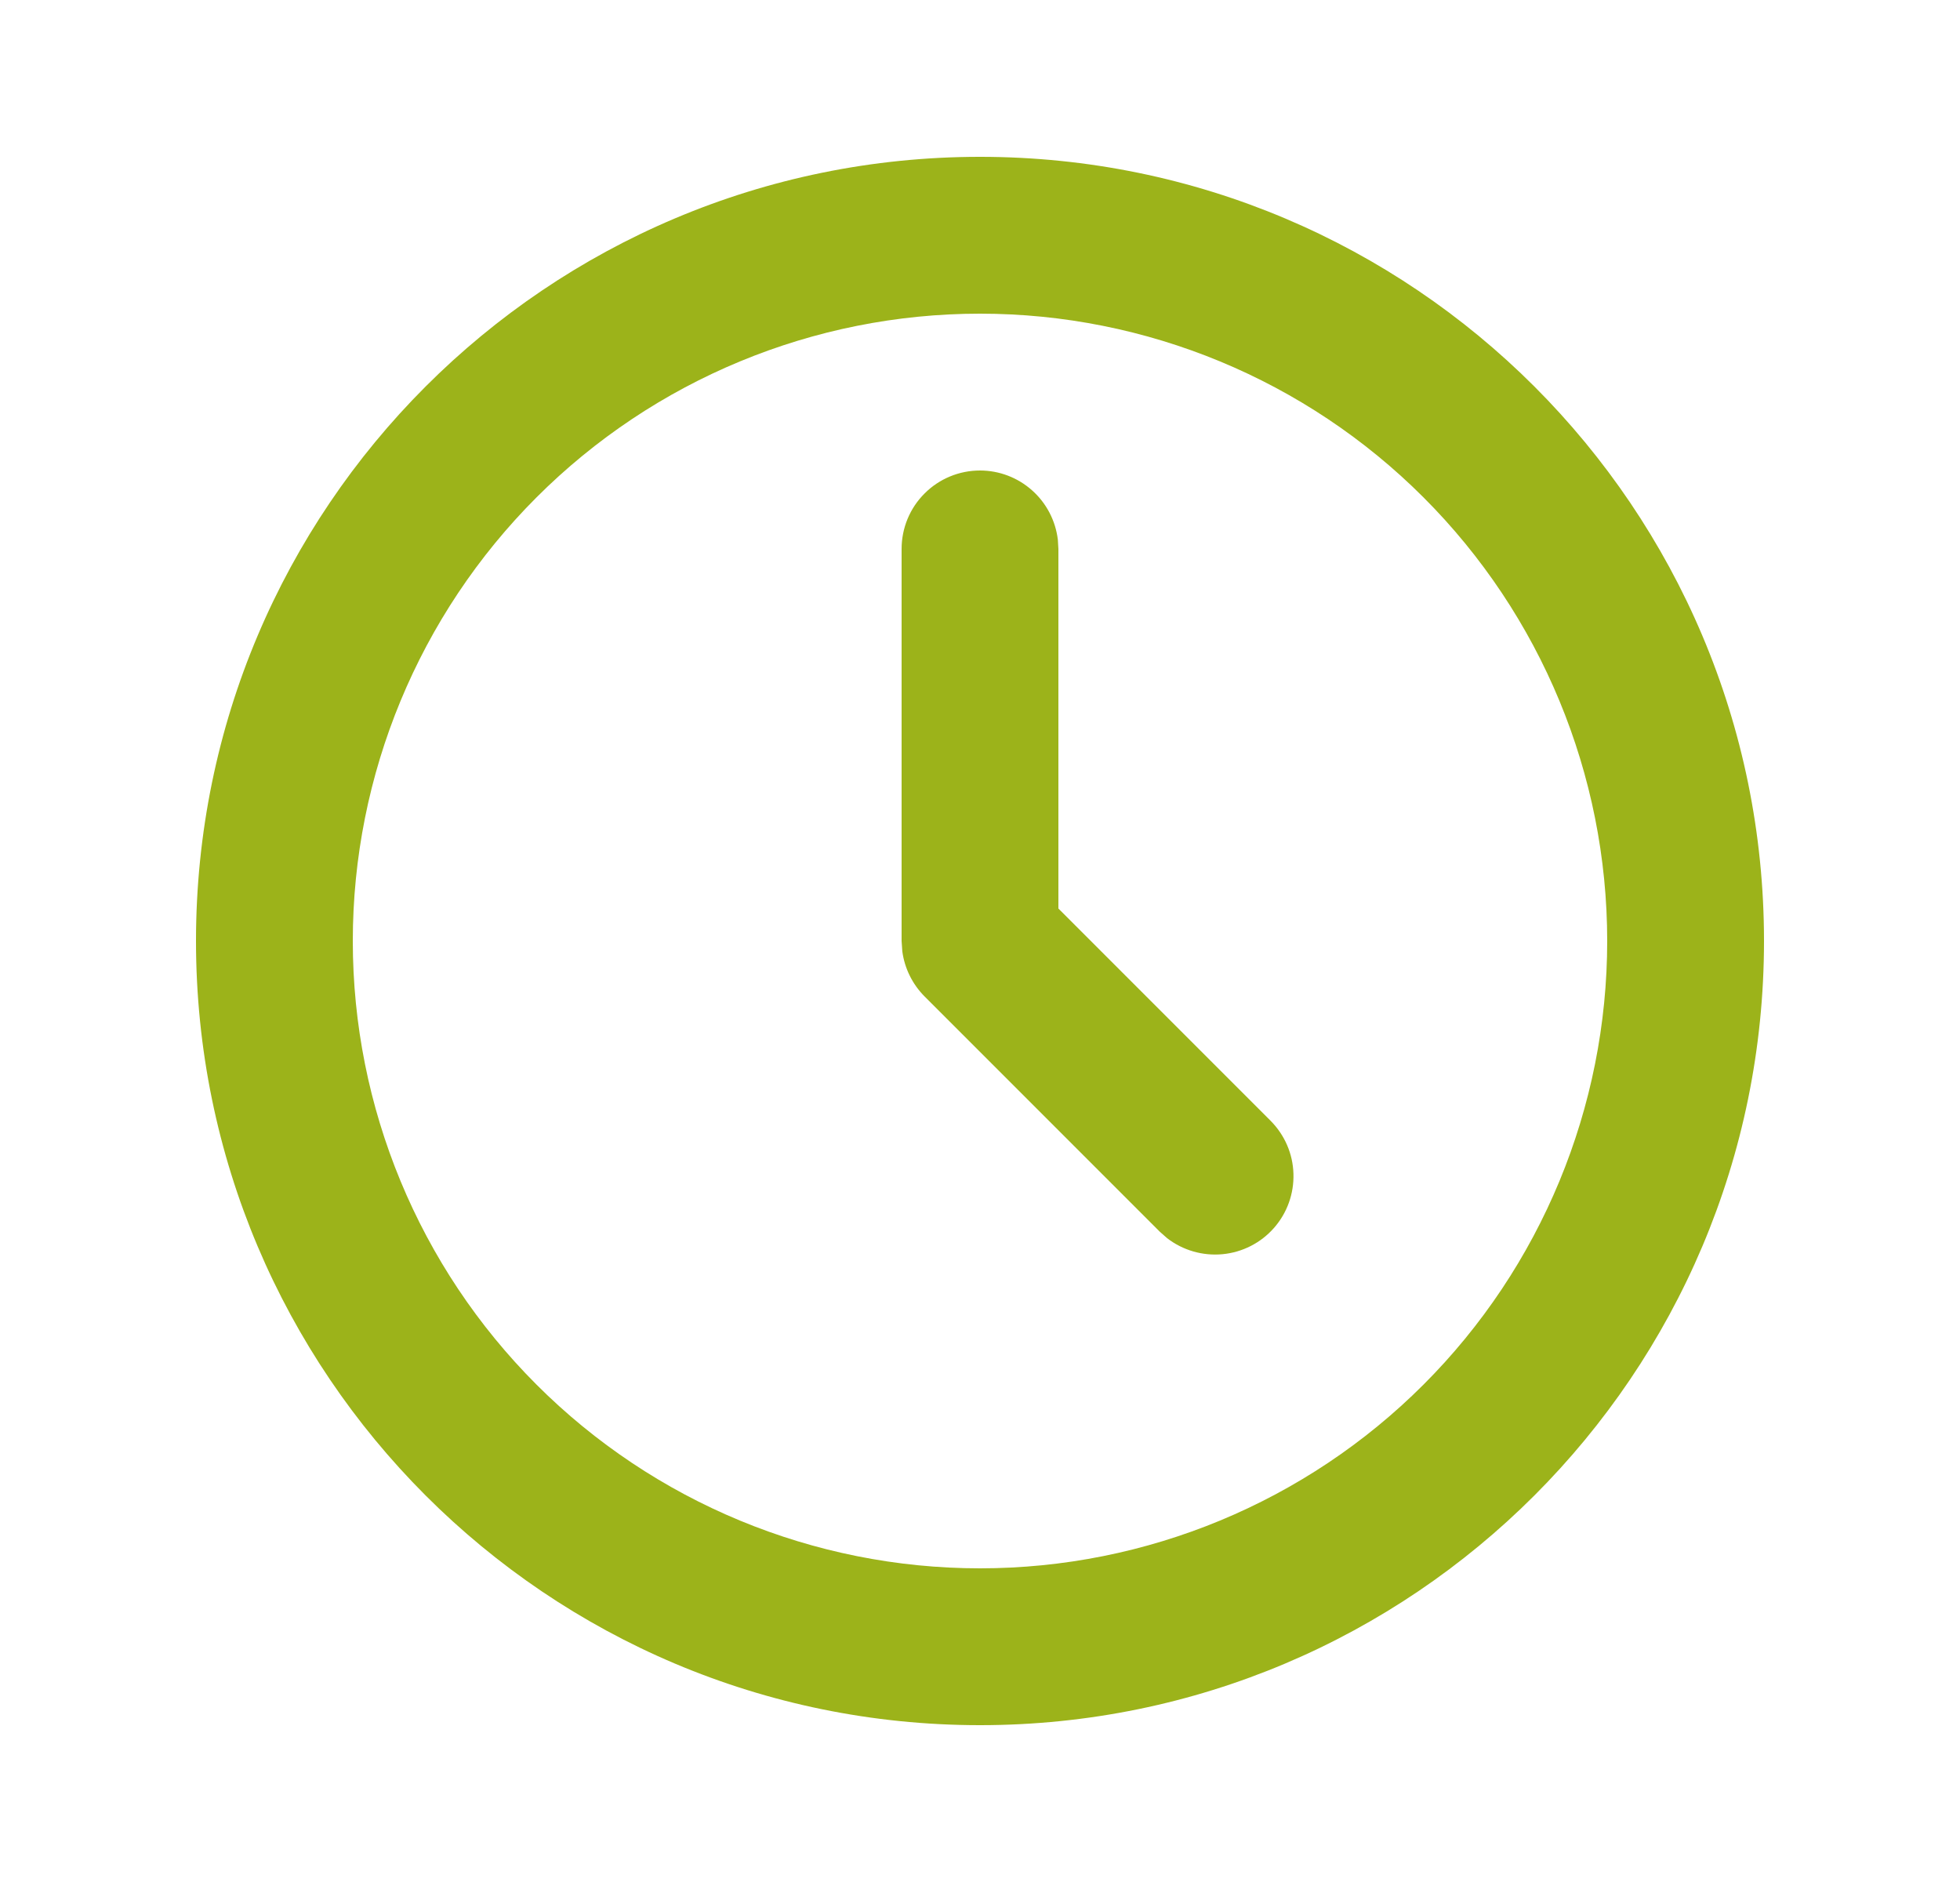 <svg width="25" height="24" viewBox="0 0 25 24" fill="none" xmlns="http://www.w3.org/2000/svg">
<path d="M12.5 2C18.023 2 22.5 6.477 22.5 12C22.5 17.523 18.023 22 12.5 22C6.977 22 2.5 17.523 2.5 12C2.5 6.477 6.977 2 12.5 2ZM12.5 4C10.378 4 8.343 4.843 6.843 6.343C5.343 7.843 4.5 9.878 4.5 12C4.5 14.122 5.343 16.157 6.843 17.657C8.343 19.157 10.378 20 12.5 20C14.622 20 16.657 19.157 18.157 17.657C19.657 16.157 20.5 14.122 20.5 12C20.5 9.878 19.657 7.843 18.157 6.343C16.657 4.843 14.622 4 12.5 4ZM12.5 6C12.745 6 12.981 6.09 13.164 6.253C13.347 6.415 13.464 6.64 13.493 6.883L13.5 7V11.586L16.207 14.293C16.386 14.473 16.491 14.714 16.498 14.968C16.506 15.222 16.417 15.47 16.249 15.66C16.081 15.851 15.846 15.97 15.594 15.994C15.341 16.018 15.088 15.945 14.887 15.79L14.793 15.707L11.793 12.707C11.638 12.551 11.538 12.349 11.509 12.131L11.5 12V7C11.5 6.735 11.605 6.48 11.793 6.293C11.98 6.105 12.235 6 12.5 6Z" fill="#9CB31A"/>
</svg>
